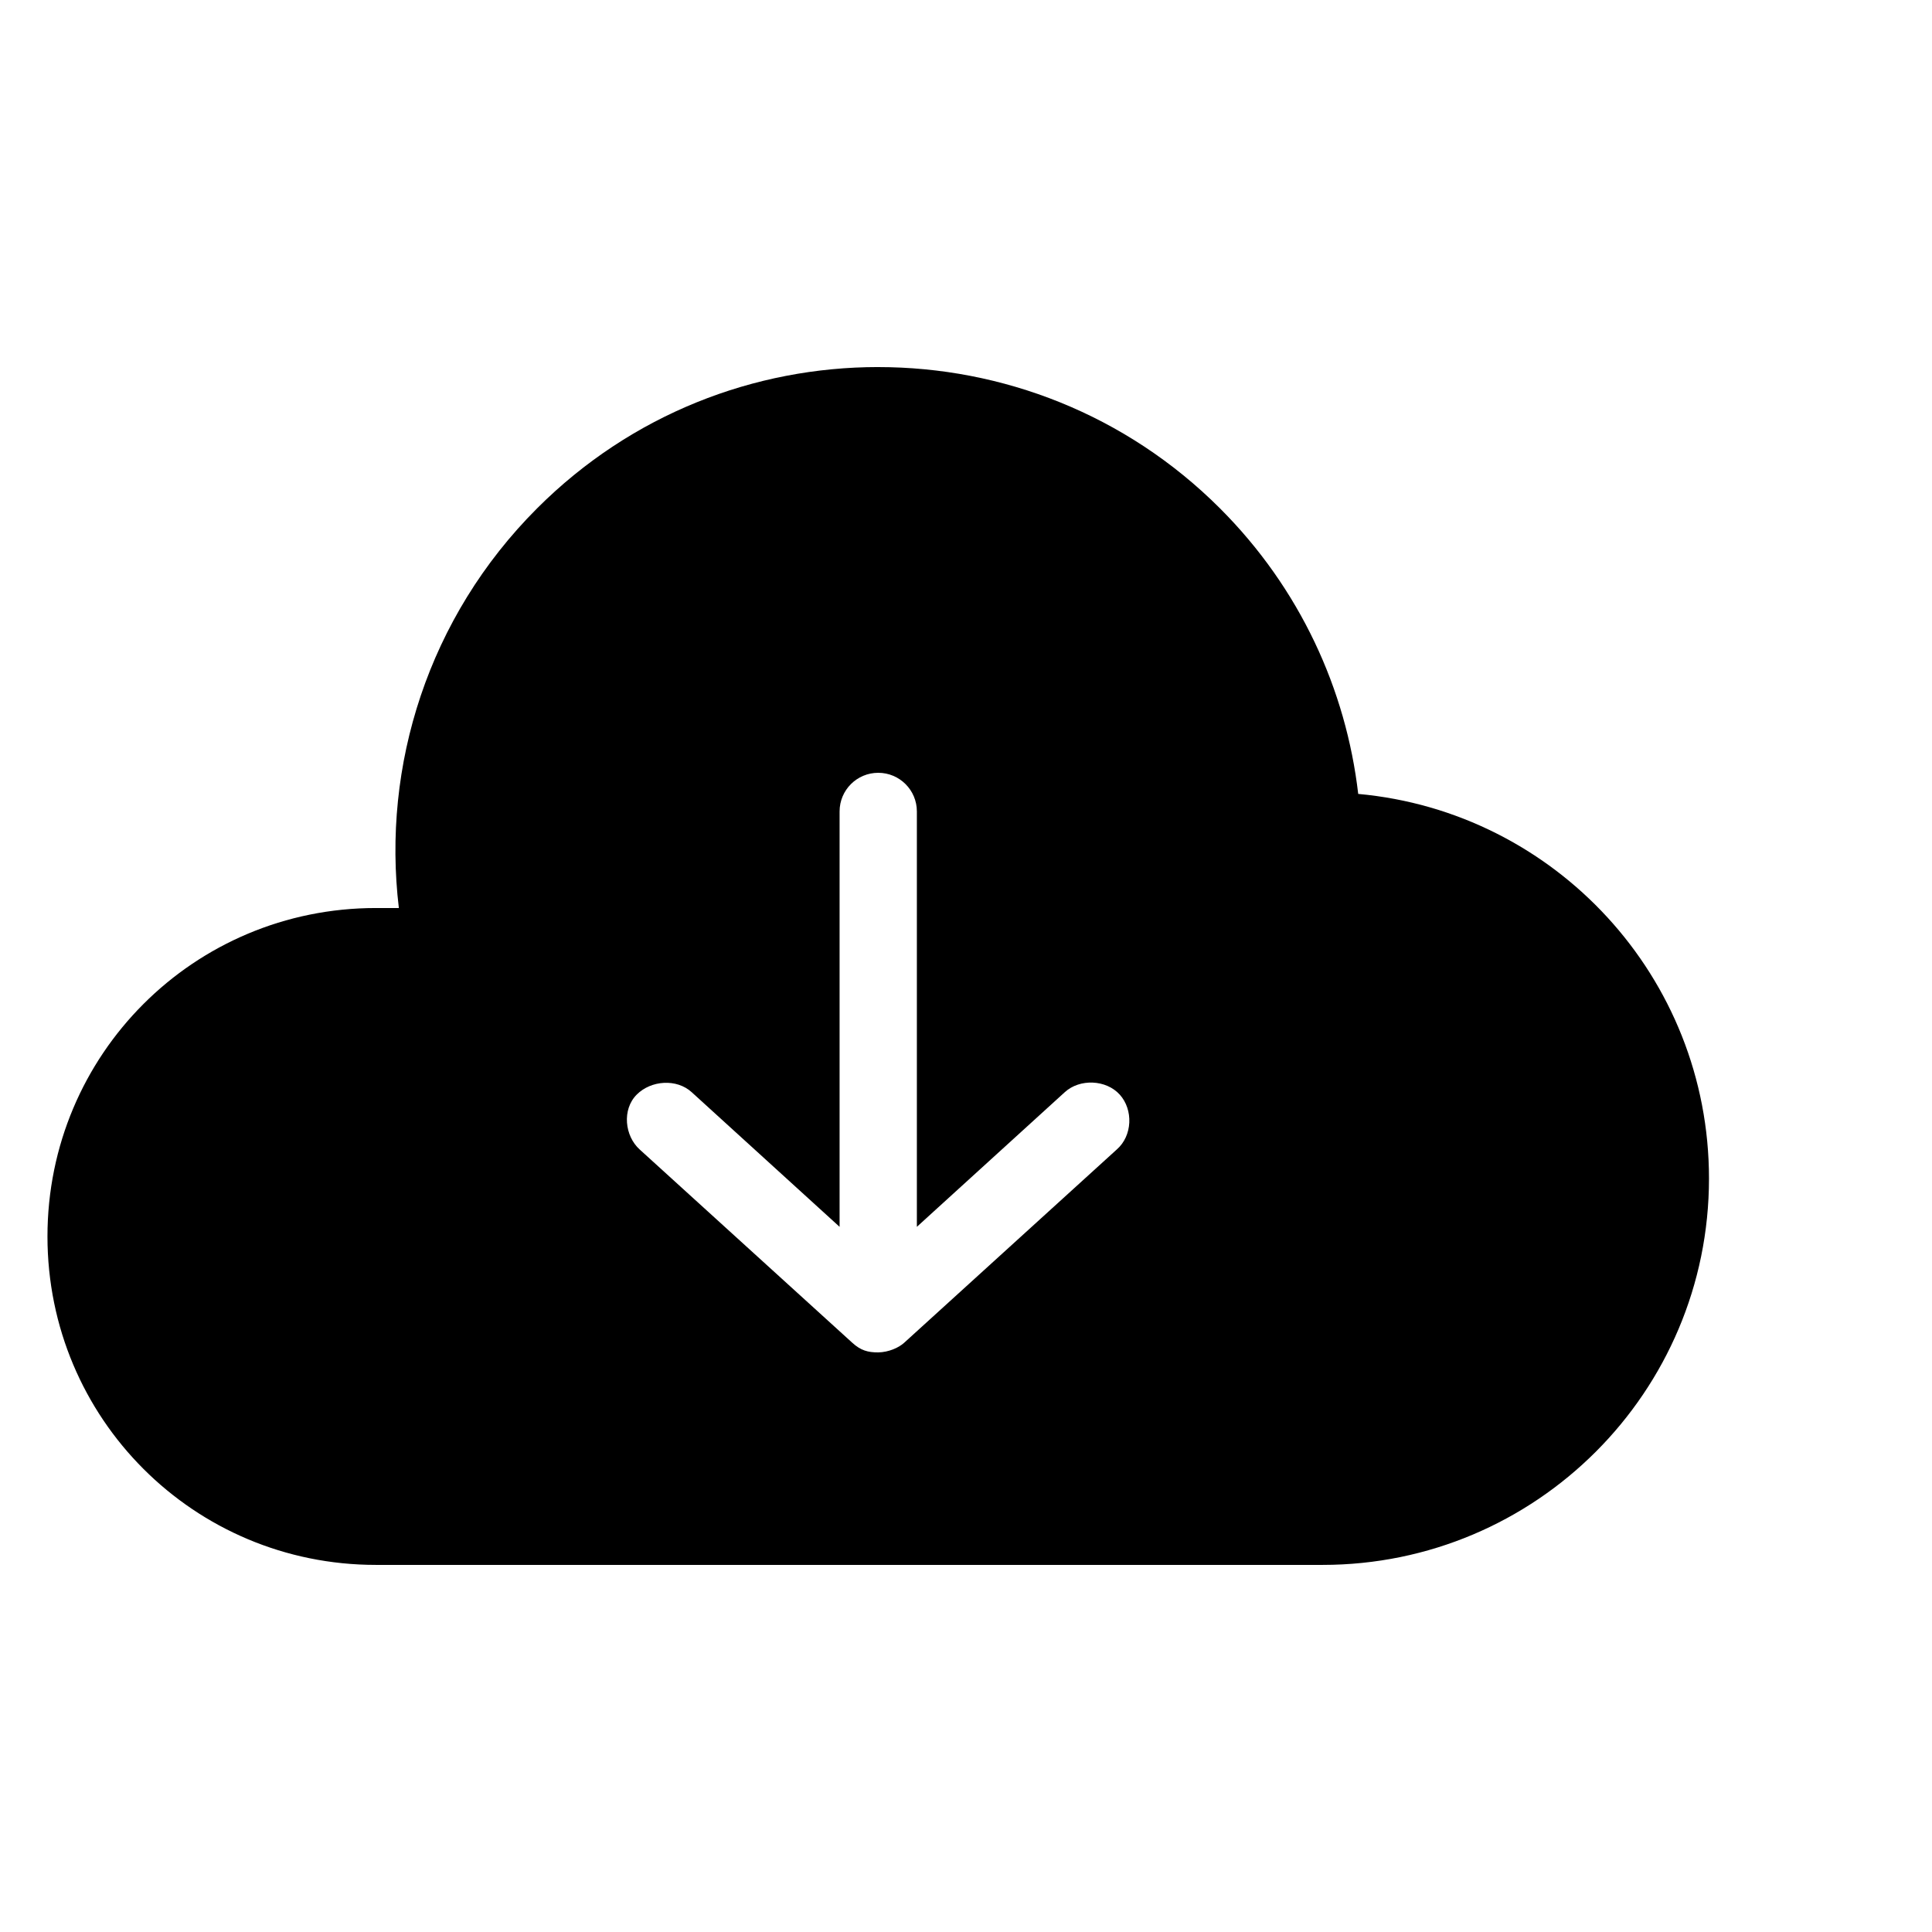<svg xmlns="http://www.w3.org/2000/svg" viewBox="0 0 100 100">
    <g transform="translate(0,-952.362)">
        <path fill="#000000" d="m 45.457,971.362 c 6.398,0 12.806,2.431 17.688,7.312 4.143,4.143 6.529,9.381 7.156,14.781 10.187,0.925 18.156,9.478 18.156,19.906 0,11.046 -8.954,20 -20,20 l -49,0 c -9.418,0 -17,-7.582 -17,-17 0,-9.418 7.582,-17 17,-17 l 1.188,0 c -0.881,-7.354 1.512,-15.044 7.156,-20.688 4.881,-4.881 11.258,-7.312 17.656,-7.312 z m 0,21 c -1.105,0 -2,0.895 -2,2 l 0,21.5 -7.656,-6.969 c -0.776,-0.709 -2.101,-0.619 -2.844,0.125 -0.77,0.771 -0.626,2.142 0.156,2.844 l 11,10 c 0.44,0.402 0.813,0.502 1.344,0.5 0.535,-0.01 1.058,-0.238 1.344,-0.5 l 11,-10 c 0.822,-0.715 0.862,-2.064 0.156,-2.844 -0.706,-0.779 -2.067,-0.834 -2.844,-0.125 l -7.656,6.969 0,-21.5 c 0,-1.105 -0.895,-2 -2,-2 z" stroke="none" marker="none" visibility="visible" display="inline" overflow="visible" />
    </g>
</svg>